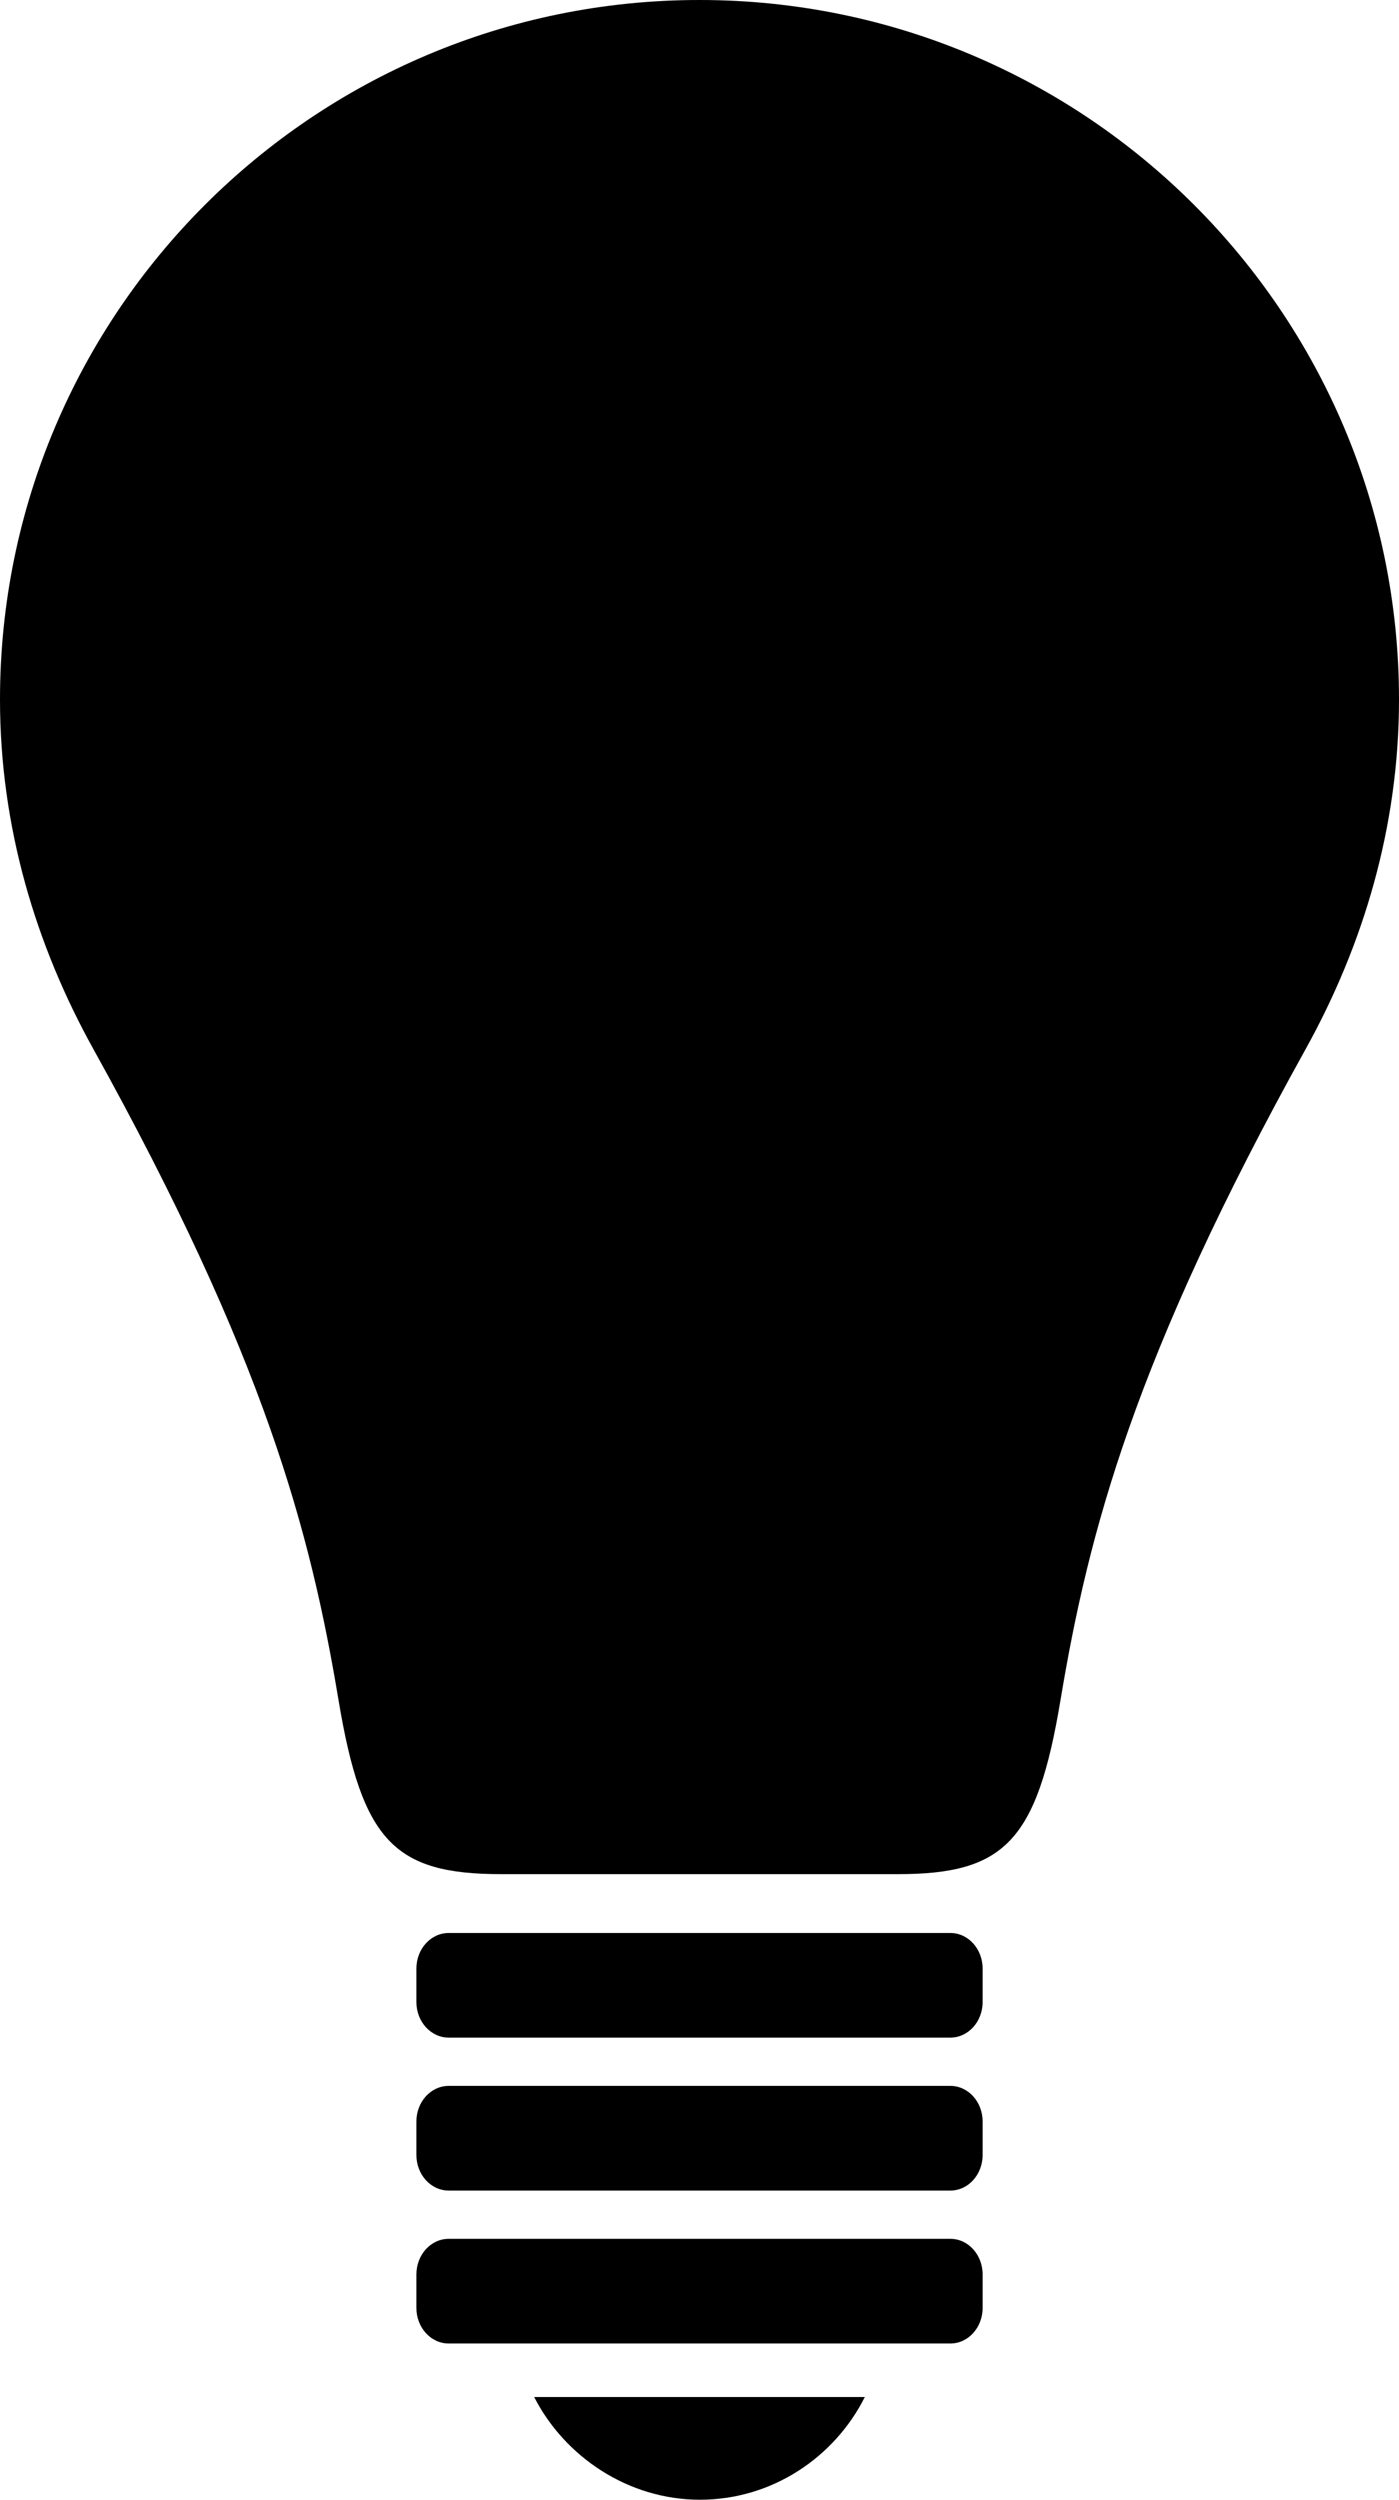 <?xml version="1.0" encoding="utf-8"?>
<!-- Generator: Adobe Illustrator 14.0.0, SVG Export Plug-In . SVG Version: 6.00 Build 43363)  -->
<!DOCTYPE svg PUBLIC "-//W3C//DTD SVG 1.0//EN" "http://www.w3.org/TR/2001/REC-SVG-20010904/DTD/svg10.dtd">
<svg version="1.0" id="Layer_1" xmlns="http://www.w3.org/2000/svg" xmlns:xlink="http://www.w3.org/1999/xlink" x="0px" y="0px"
	 width="55.972px" height="100px" viewBox="0 0 55.972 100" enable-background="new 0 0 55.972 100" xml:space="preserve">
<g>
	<path d="M38.024,81.513c0.712,0,1.289-0.637,1.289-1.42v-1.345c0-0.783-0.577-1.42-1.289-1.42H17.951
		c-0.713,0-1.291,0.637-1.291,1.42v1.345c0,0.783,0.578,1.42,1.291,1.42H38.024z"/>
</g>
<g>
	<path d="M38.024,87.632c0.712,0,1.289-0.637,1.289-1.422v-1.344c0-0.784-0.577-1.421-1.289-1.421H17.951
		c-0.713,0-1.291,0.637-1.291,1.421v1.344c0,0.785,0.578,1.422,1.291,1.422H38.024z"/>
</g>
<g>
	<path d="M38.024,93.75c0.712,0,1.289-0.637,1.289-1.421v-1.344c0-0.785-0.577-1.422-1.289-1.422H17.951
		c-0.713,0-1.291,0.637-1.291,1.422v1.344c0,0.784,0.578,1.421,1.291,1.421H38.024z"/>
</g>
<g>
	<path d="M34.601,95.89C33.389,98.306,30.889,100,28.003,100c-2.869,0-5.41-1.719-6.632-4.109H34.601z"/>
</g>
<path d="M27.986,0C12.531,0,0,12.53,0,27.986c0,5.089,1.429,9.82,3.731,13.973c6.873,12.382,8.694,19.335,9.815,26.065
	c0.941,5.64,2.243,6.95,6.504,6.95c1.812,0,4.779,0,7.936,0c3.157,0,6.125,0,7.936,0c4.262,0,5.564-1.311,6.505-6.95
	c1.121-6.729,2.942-13.683,9.815-26.065c2.302-4.153,3.73-8.884,3.73-13.973C55.972,12.53,43.442,0,27.986,0z"/>
</svg>
